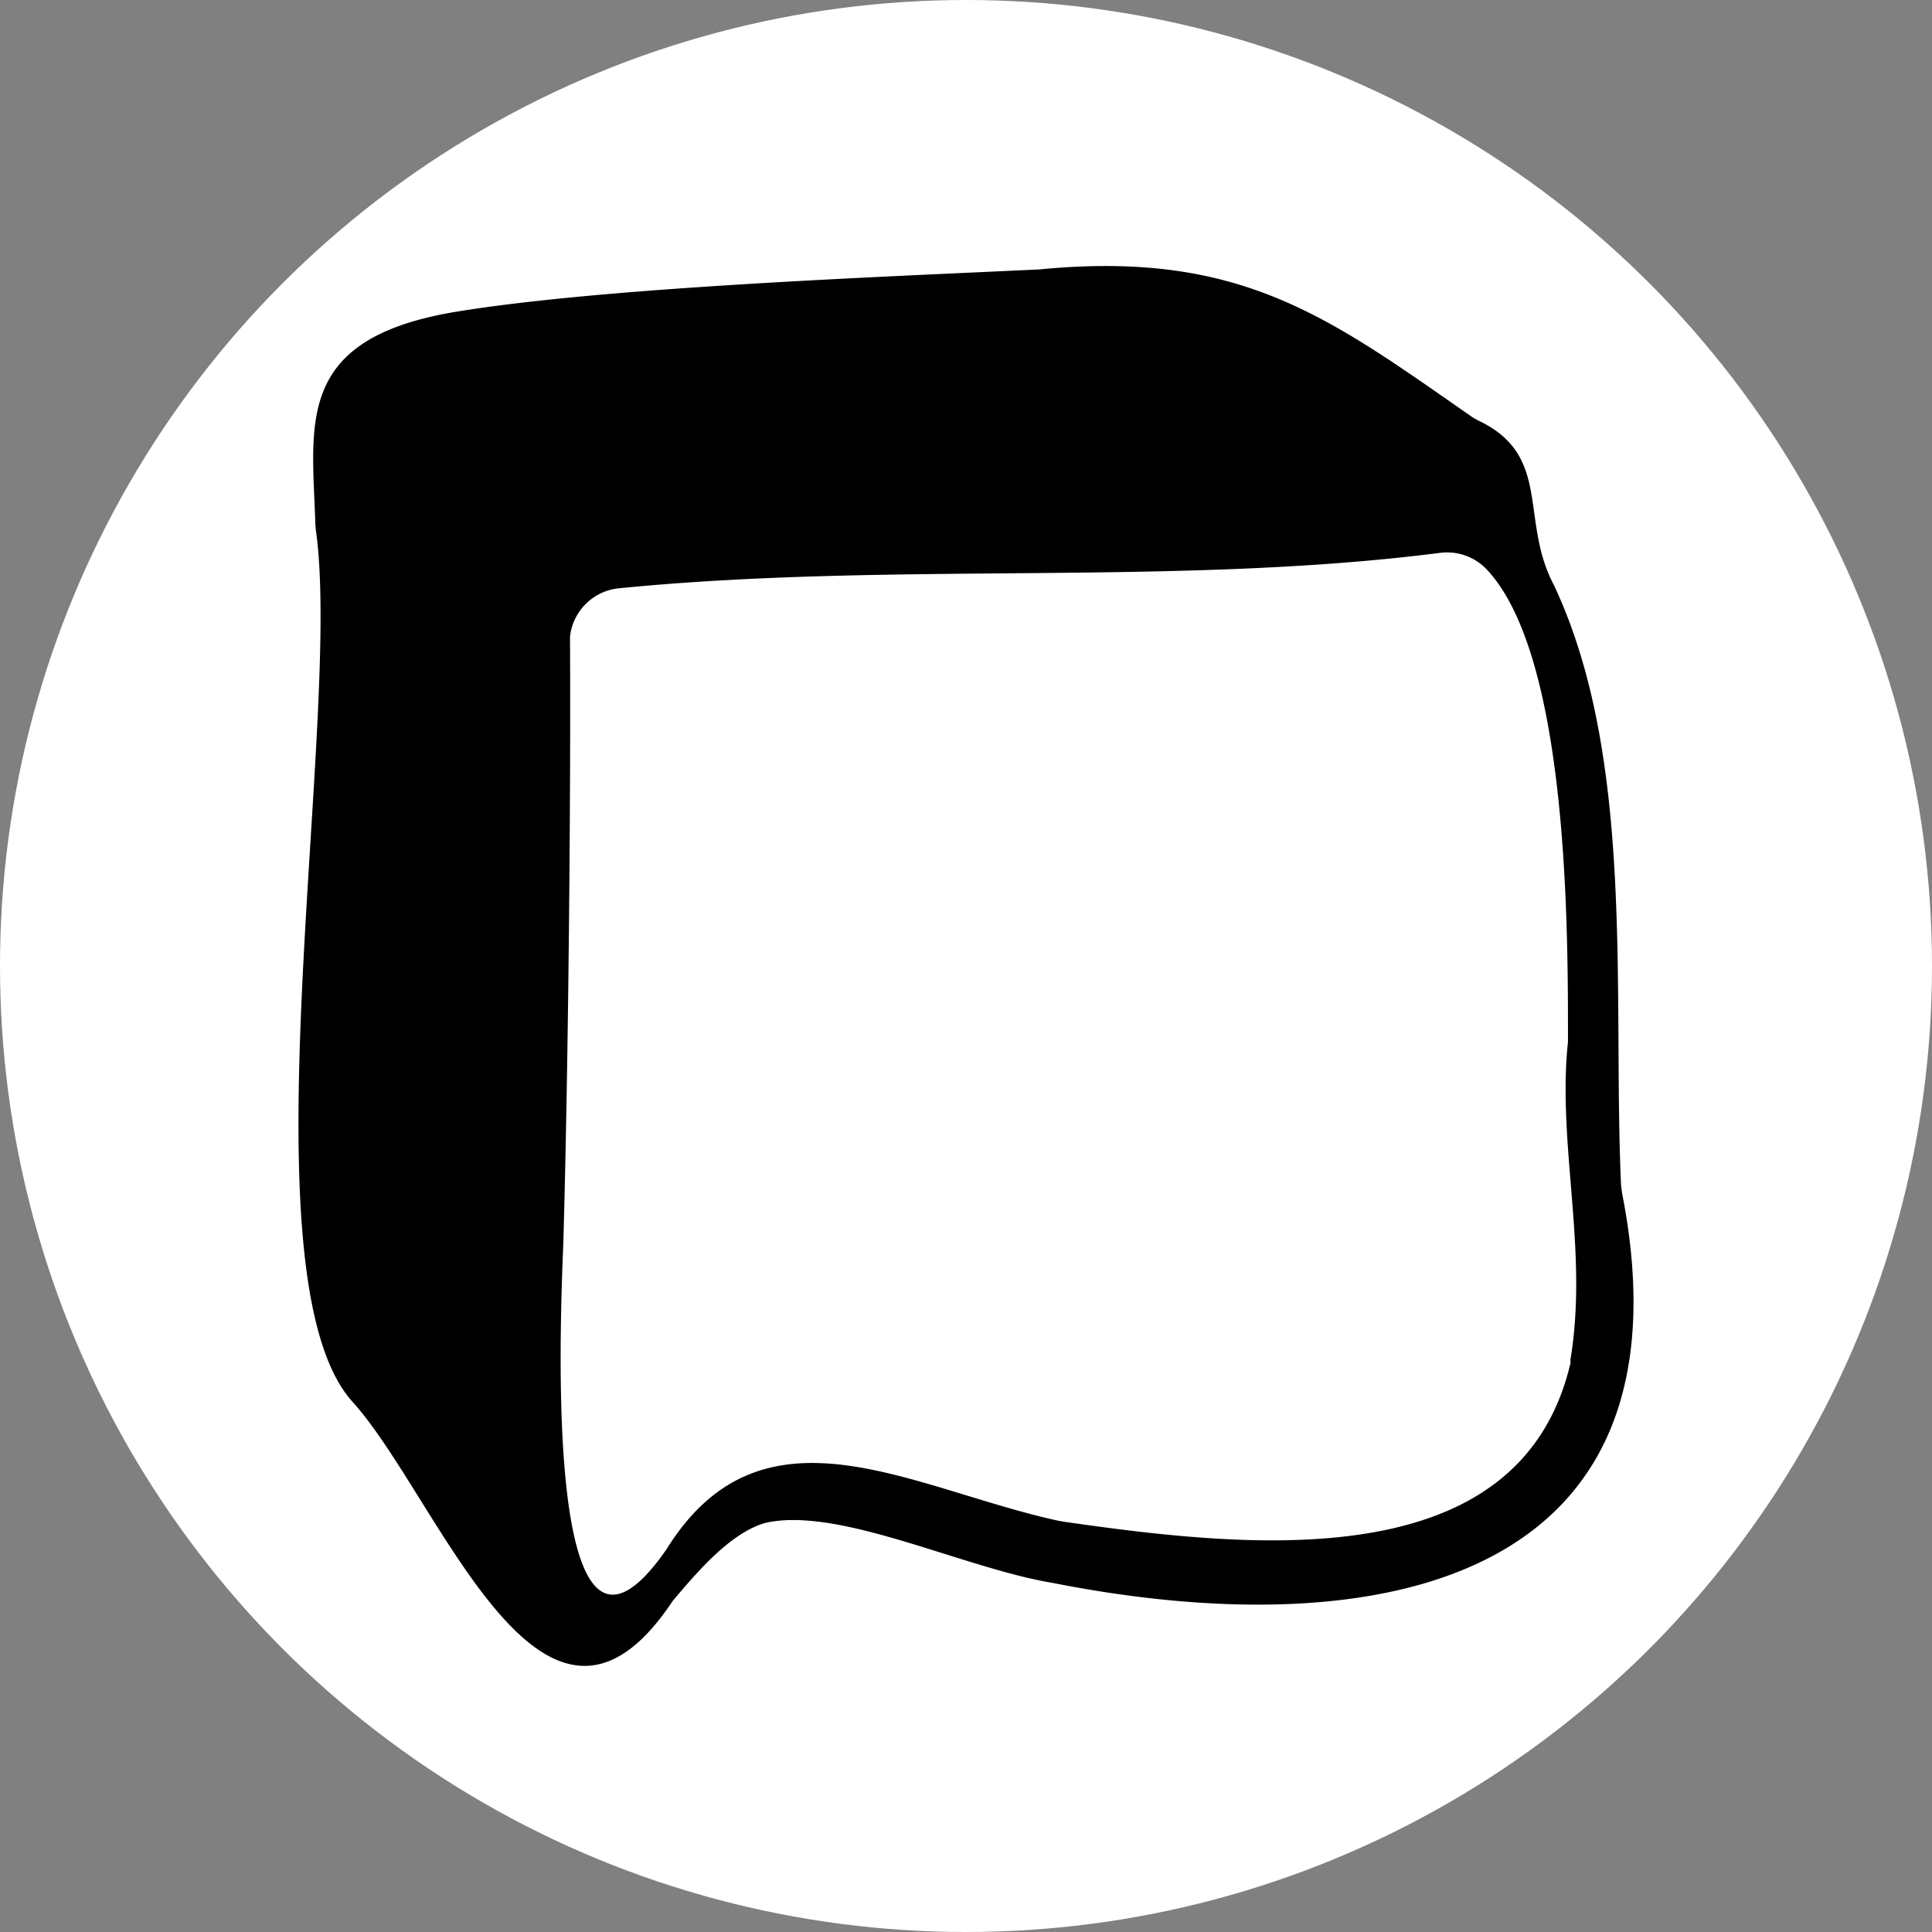 <svg xmlns="http://www.w3.org/2000/svg" viewBox="0 0 318.12 318.12"><rect x="0" y="0" width="318.12" height="318.12" fill="#808080" stroke="none"/><defs><style>.cls-1{fill:#fff;}</style></defs><g id="Layer_2" data-name="Layer 2"><g id="Layer_1-2" data-name="Layer 1"><circle class="cls-1" cx="159.06" cy="159.06" r="159.06"/><path d="M267.12,196.63l-.2-1.42c-1.42-31.53,2.43-70.29-11.08-98.92-5.6-10.6-.33-21.07-12.08-26.88a13.57,13.57,0,0,1-1.35-.74C219,52.4,204.53,41.12,171.17,44.36c-25.32,1.22-72,2.91-96.77,7.09C48.54,56,51.4,69.75,51.92,86.16c0,.34.07.68.07,1,4.52,31-12.63,123.57,6.21,143.83,14.25,16,31.13,64.08,52.2,33.16a6.46,6.46,0,0,1,.54-.75c4-4.72,9.31-10.94,15-12.62,12.08-2.84,32.61,7.42,47.4,9.86C227.28,271.31,279.55,260.38,267.12,196.63Zm-8.61,28.16C250,259.82,206,255,175,250.54c-.26-.07-.45-.07-.71-.13-24.39-5.32-48.7-20.75-64.53,4.67-20.5,29.64-17.51-37.29-17-50.52.84-29.51,1.23-73.15,1.1-98.77v-1a9,9,0,0,1,8-7.92c45.14-4.47,91.58-.26,135.28-5.84a9,9,0,0,1,7.59,2.66c13.55,14.21,13.45,59.41,13.45,77.57a4,4,0,0,1-.06.84c-1.62,16.86,3.44,34,.45,51.86A1.39,1.39,0,0,1,258.51,224.79Z"/></g></g></svg>